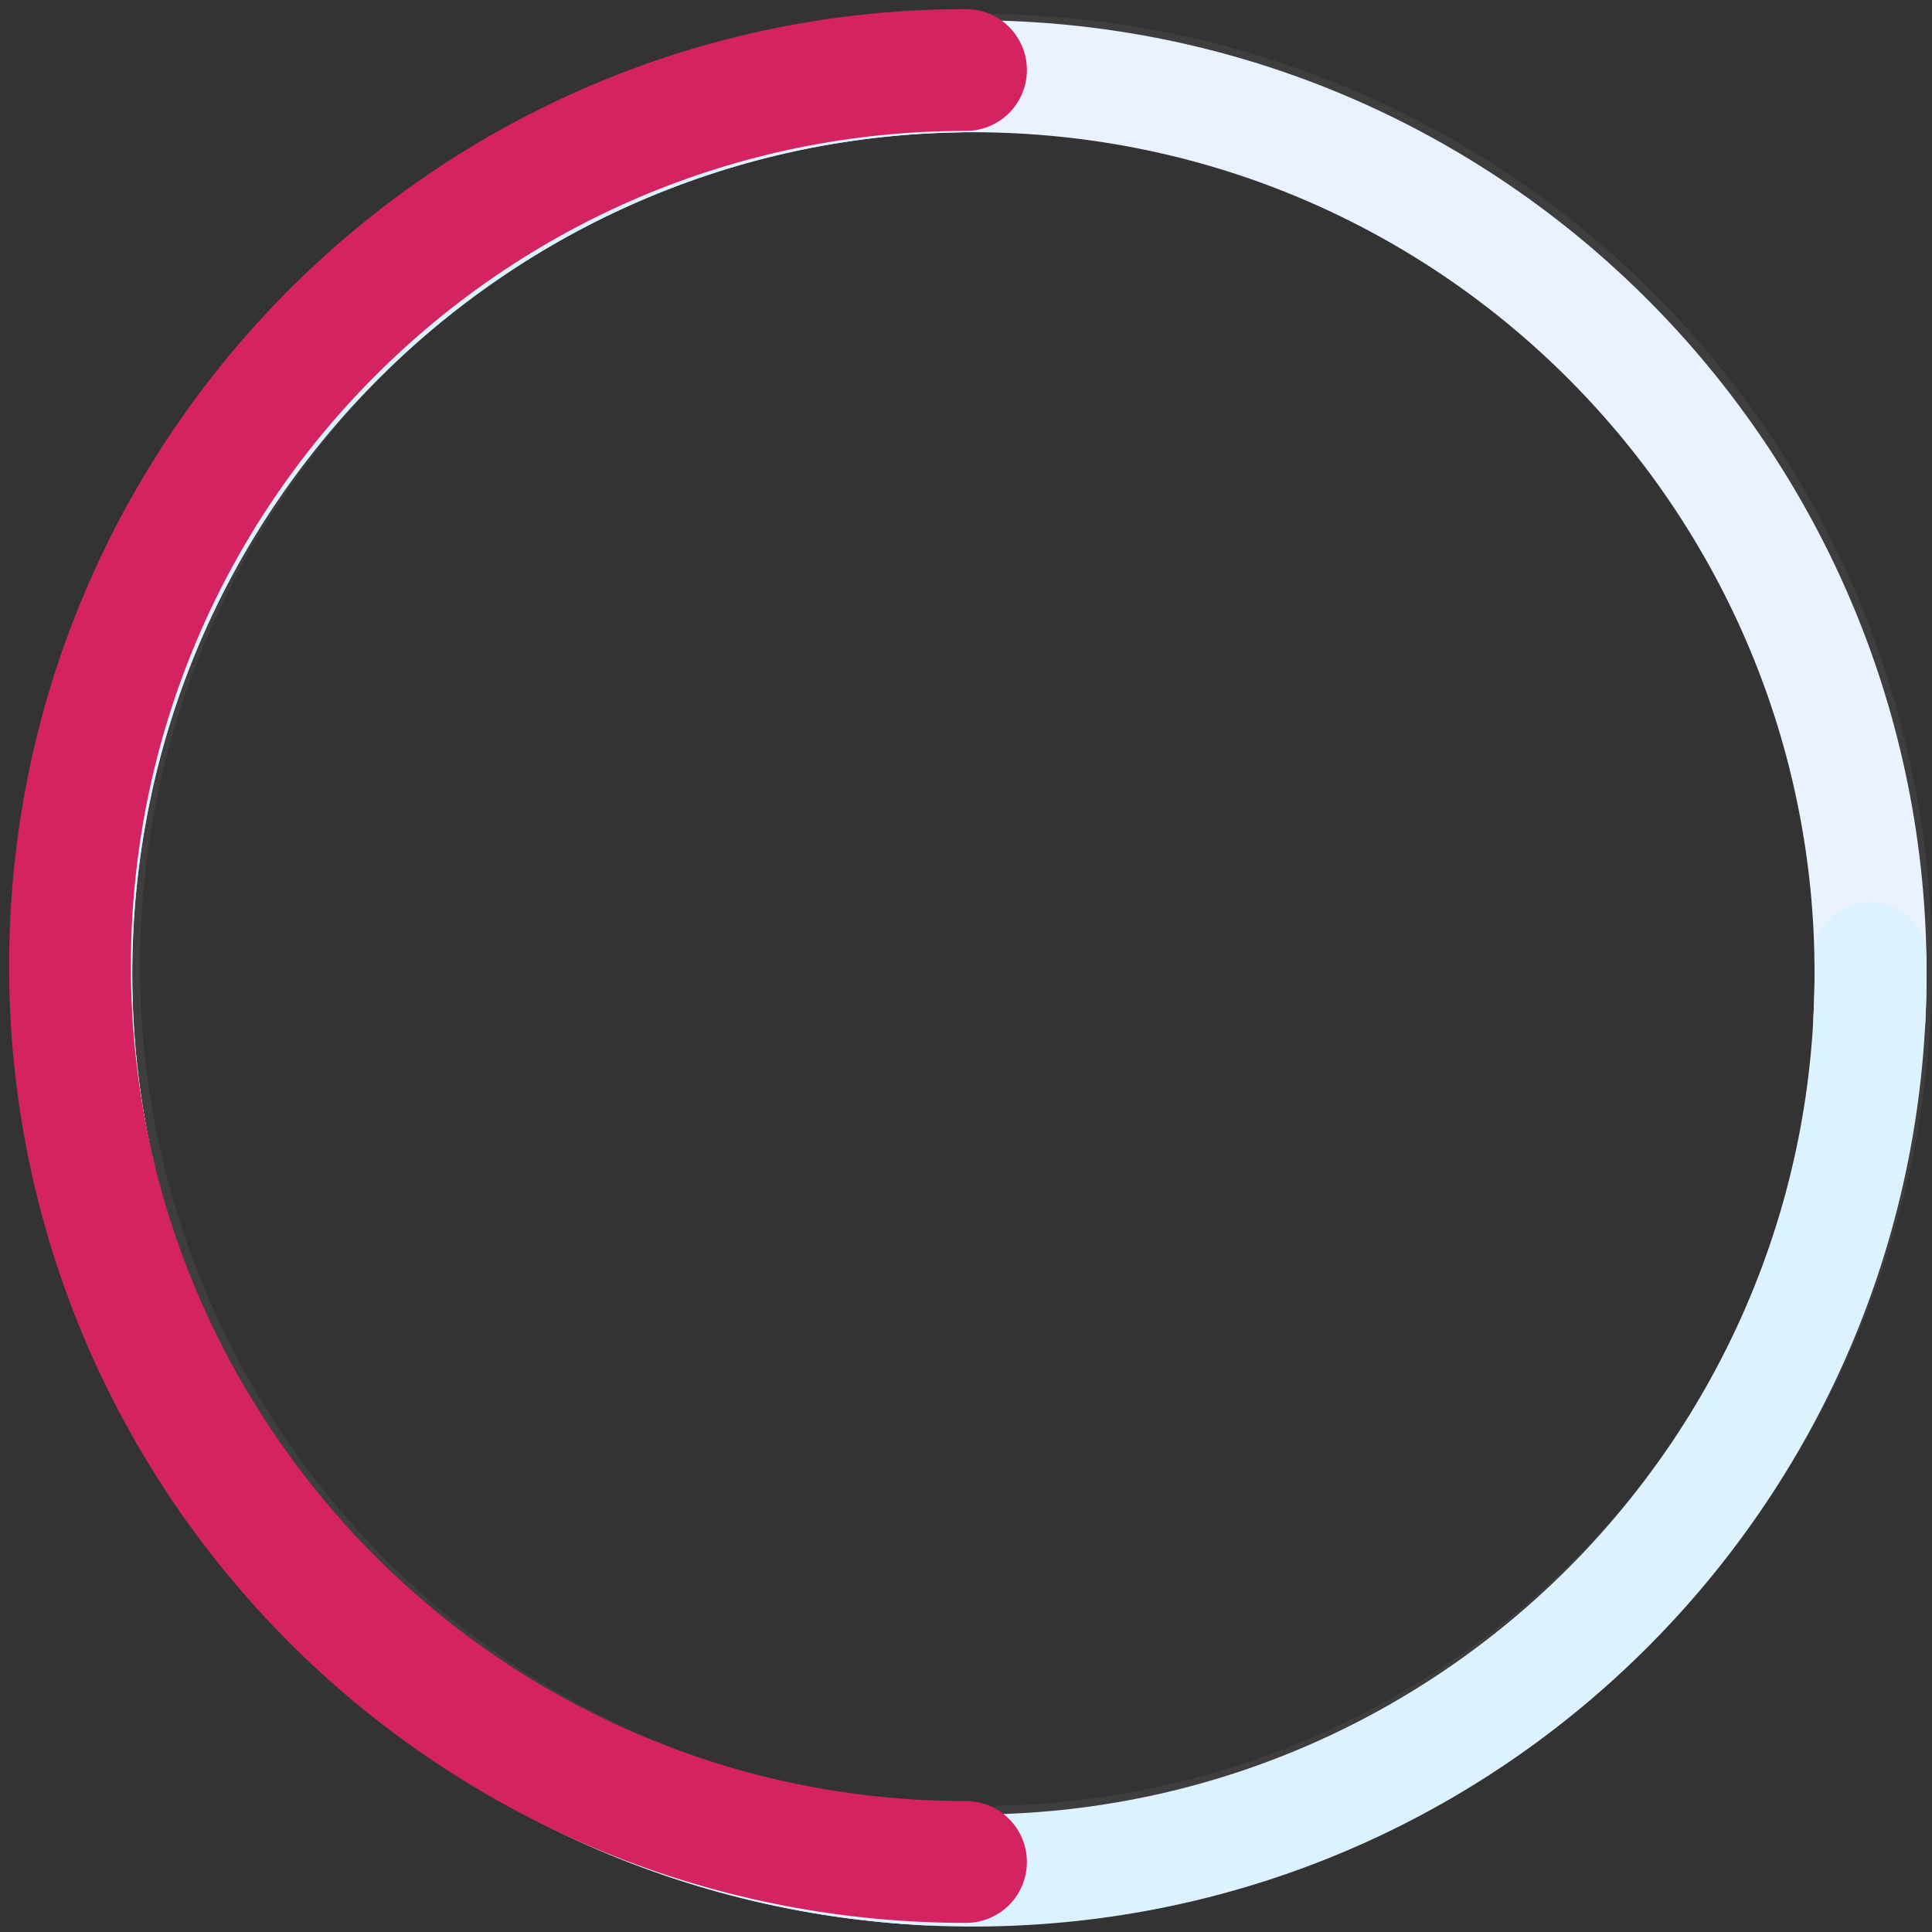 <?xml version="1.0" encoding="UTF-8"?>
<svg width="138px" height="138px" viewBox="0 0 138 138" version="1.1" xmlns="http://www.w3.org/2000/svg" xmlns:xlink="http://www.w3.org/1999/xlink">
    <rect x="0" y="0" width="138" height="138" fill="#333333" stroke="none"/>
    <!-- Generator: Sketch 52.5 (67469) - http://www.bohemiancoding.com/sketch -->
    <title>Chart 1</title>
    <desc>Created with Sketch.</desc>
    <g id="Profile-UI" stroke="none" stroke-width="1" fill="none" fill-rule="evenodd">
        <g id="Artboard" transform="translate(-136, -189)">
            <g id="Chart-1" transform="translate(138, 191)">
                <circle id="Circle-4" stroke="#979797" stroke-width="8" opacity="0.115" cx="68" cy="67" r="64"></circle>
                <path d="M67.529,3.447 C32.137,3.447 3.447,32.137 3.447,67.529 C3.447,102.921 32.137,131.611 67.529,131.611 C102.921,131.611 131.611,102.921 131.611,67.529" id="Circle-3" stroke="#EAF1FF" stroke-width="8" stroke-linecap="round" transform="translate(67.529, 67.529) rotate(-267) translate(-67.529, -67.529) "></path>
                <path d="M67.529,3.447 C32.137,3.447 3.447,32.137 3.447,67.529 C3.447,102.921 32.137,131.611 67.529,131.611 C102.921,131.611 131.611,102.921 131.611,67.529" id="Circle-2" stroke="#DCF2FF" stroke-width="8" stroke-linecap="round" transform="translate(67.529, 67.529) rotate(-1) translate(-67.529, -67.529) "></path>
                <path d="M67,3 C31.654,3 3,31.654 3,67 C3,102.346 31.654,131 67,131" id="Circle-1" stroke="#D52260" stroke-width="8.7" stroke-linecap="round"></path>
            </g>
        </g>
    </g>
</svg>